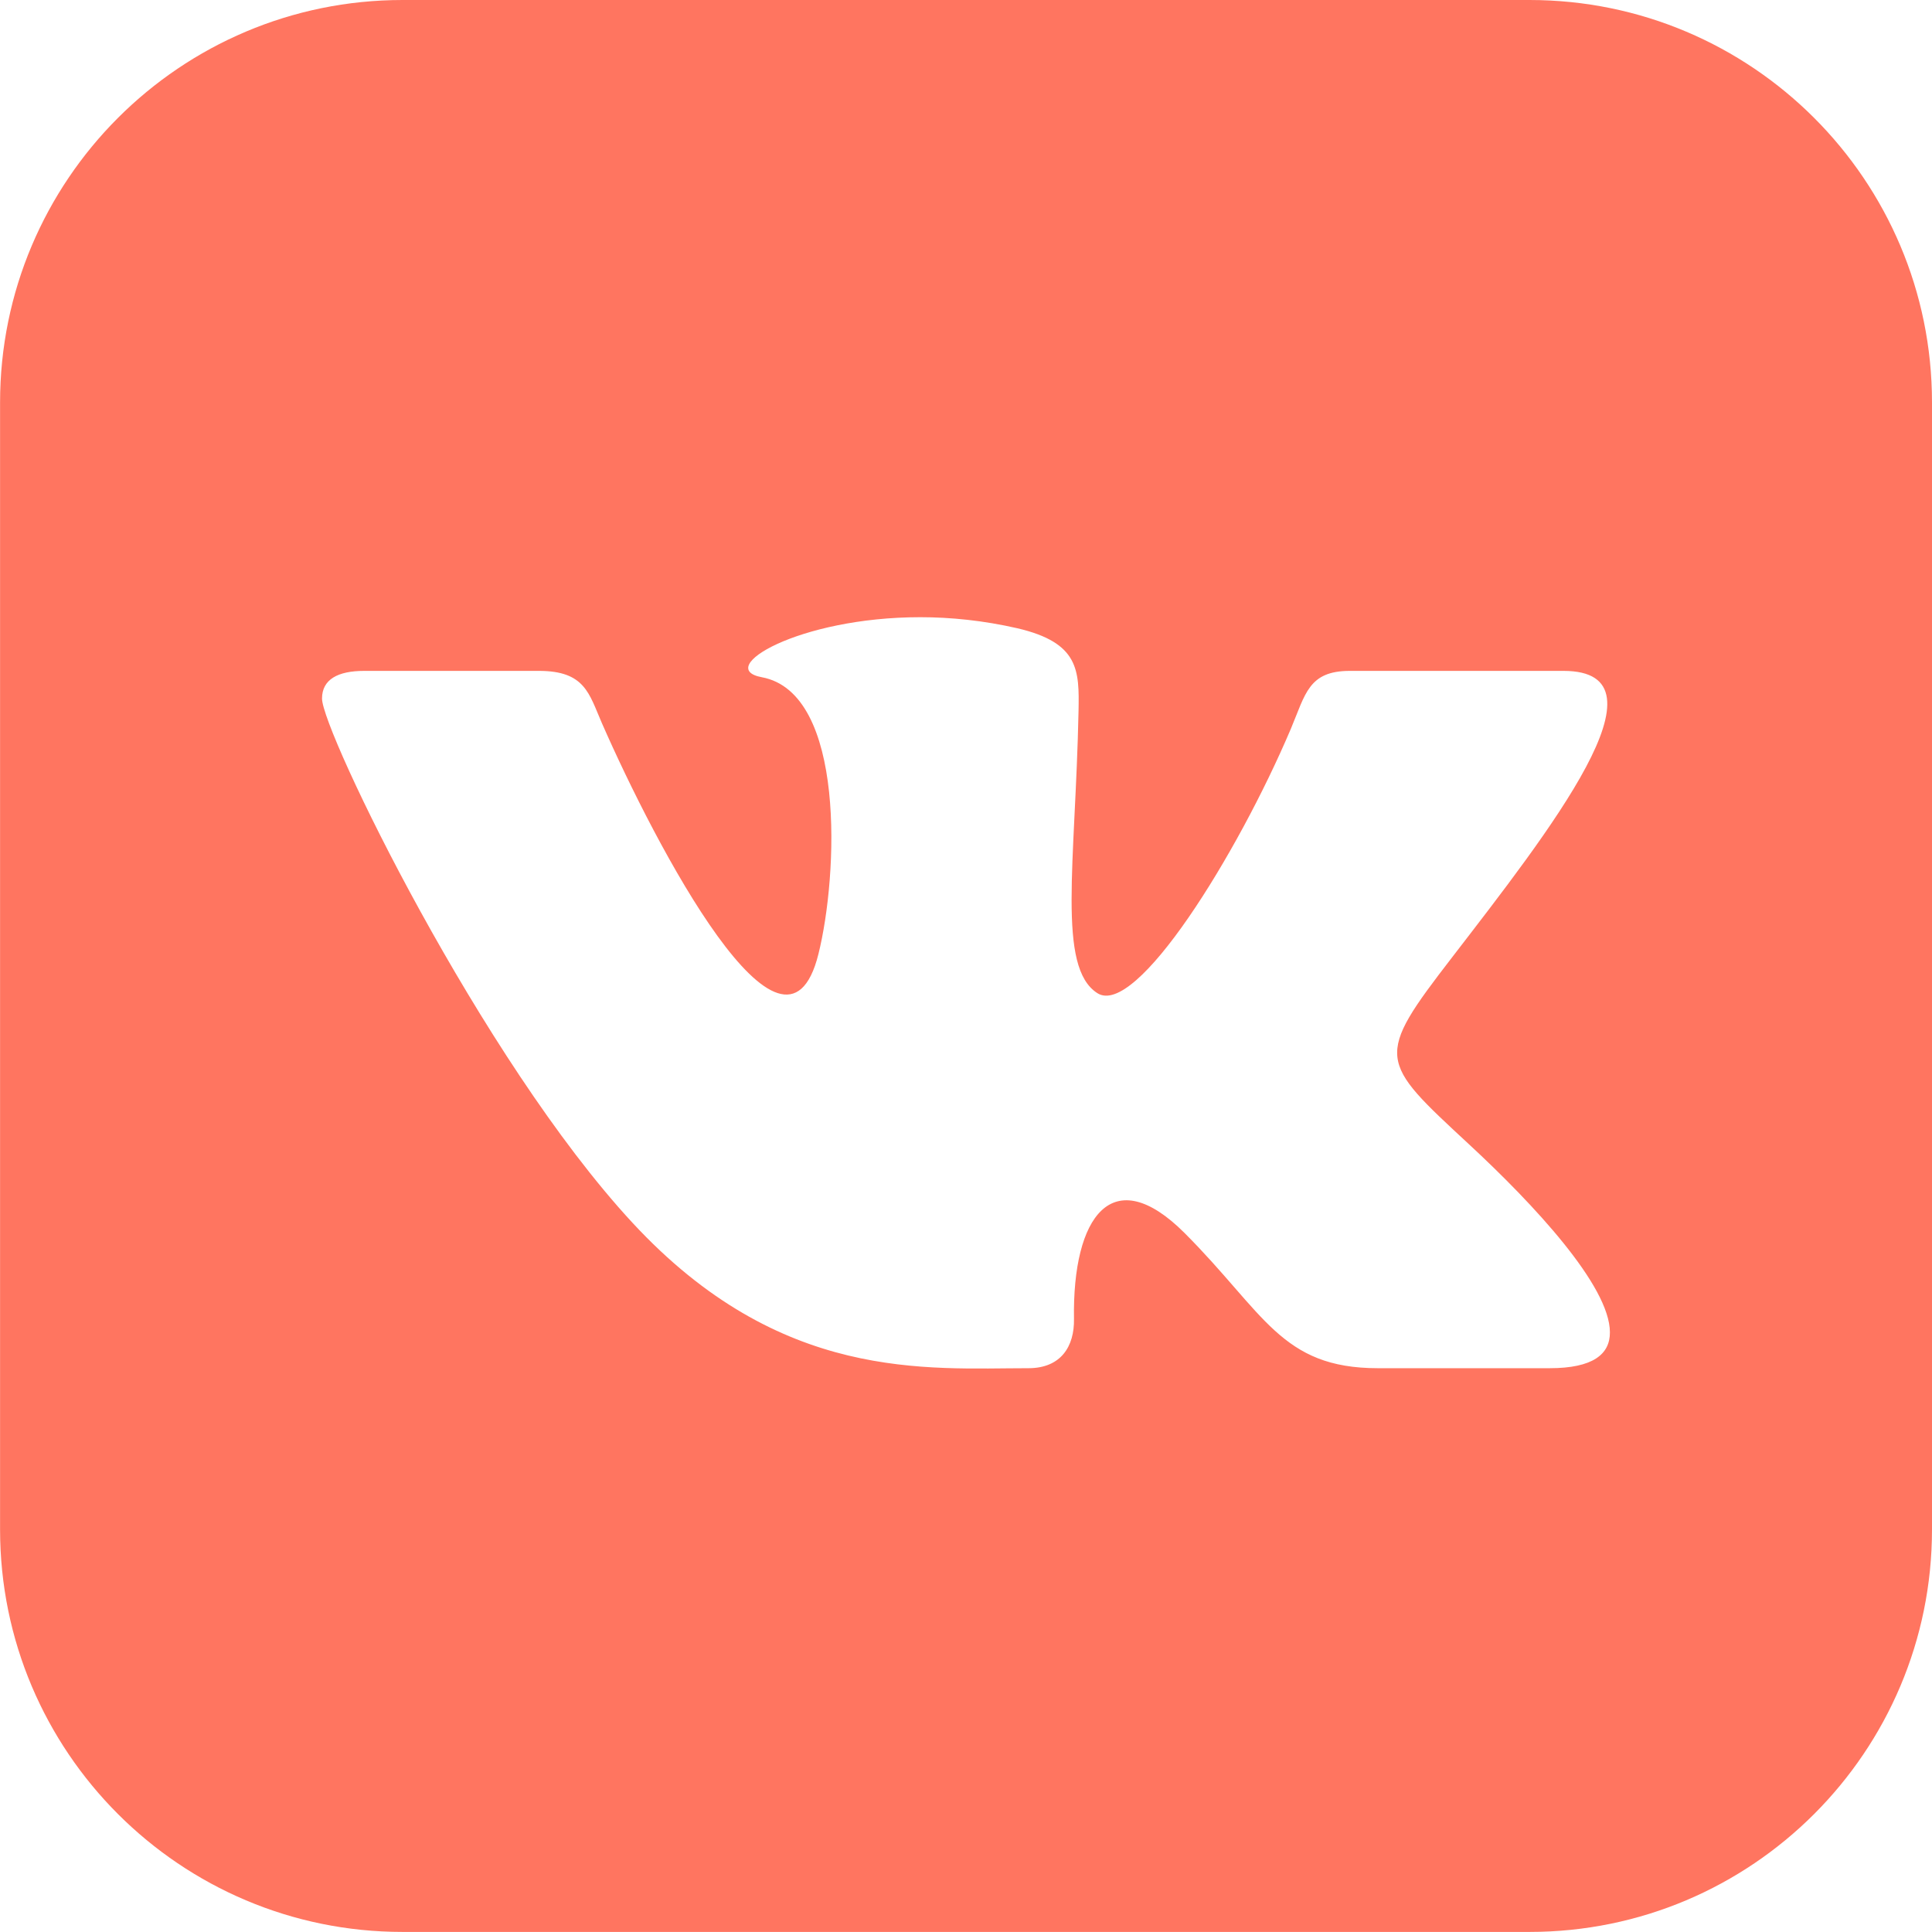 <svg fill="none" height="28" viewBox="0 0 28 28" width="28" xmlns="http://www.w3.org/2000/svg"><path d="m22.167 0h-16.333c-3.221 0-5.833 2.612-5.833 5.833v16.333c0 3.221 2.612 5.833 5.833 5.833h16.333c3.222 0 5.833-2.612 5.833-5.833v-16.333c0-3.221-2.611-5.833-5.833-5.833zm.292 19.829h-2.49c-1.406 0-1.644-.801-2.801-1.959-1.046-1.046-1.627-.244-1.603 1.246.007.396-.188.713-.66.713-1.475 0-3.593.208-5.738-2.107-2.197-2.372-4.5-7.13-4.5-7.598 0-.277.229-.401.611-.401h2.532c.67 0 .727.331.913.757.778 1.774 2.643 5.336 3.138 3.348.285-1.141.401-3.786-.82-4.013-.693-.128.527-.87 2.296-.87.44 0 .917.048 1.406.16.897.209.899.61.888 1.197-.045 2.22-.314 3.715.272 4.091.559.362 2.029-2.003 2.804-3.828.213-.505.256-.842.856-.842h3.096c1.622 0-.212 2.33-1.613 4.15-1.129 1.464-1.069 1.493.244 2.711.937.868 2.042 2.053 2.042 2.725.002.317-.245.52-.873.52z" fill="#FF7560"/></svg>